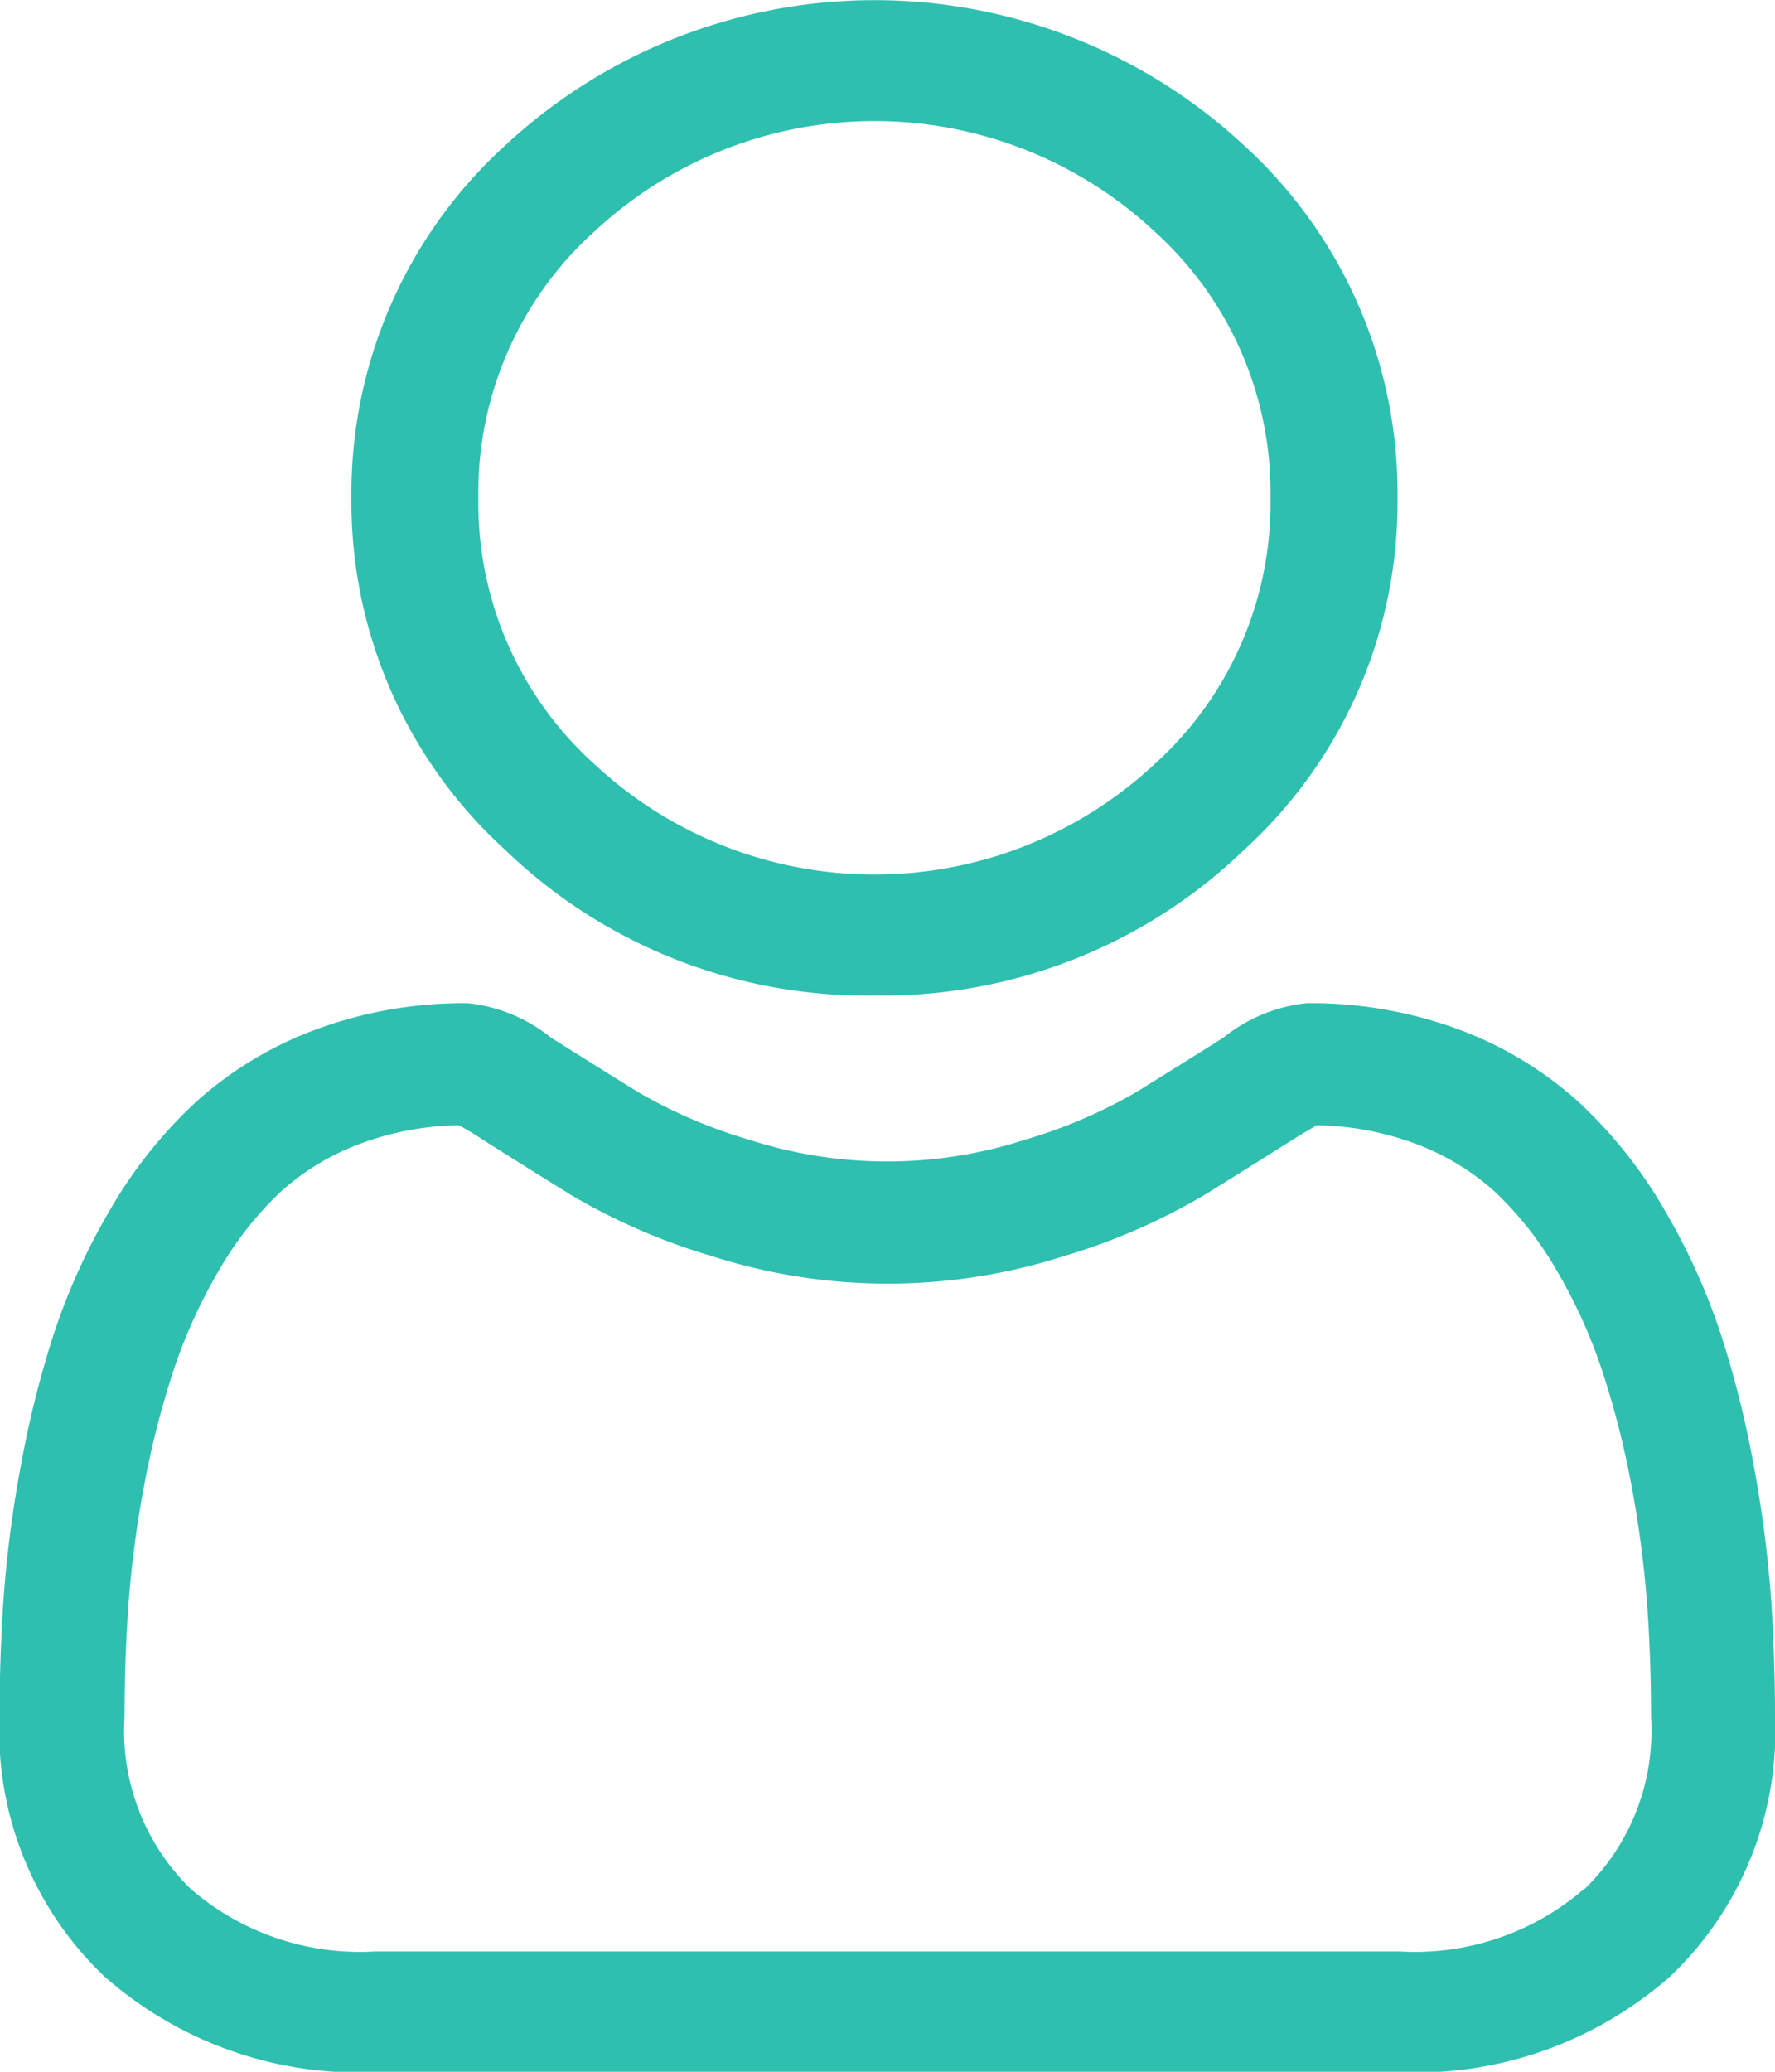 <svg xmlns="http://www.w3.org/2000/svg" width="12" height="14" viewBox="0 0 12 14">
  <g id="Icon_user_" data-name="Icon (user)" transform="translate(0 0)">
    <path id="Path_294" data-name="Path 294" d="M90.57,6.727a3.515,3.515,0,0,0,2.5-.985,3.176,3.176,0,0,0,1.036-2.378A3.176,3.176,0,0,0,93.071.985a3.668,3.668,0,0,0-5,0,3.176,3.176,0,0,0-1.037,2.378,3.176,3.176,0,0,0,1.037,2.378A3.516,3.516,0,0,0,90.57,6.727ZM88.677,1.564a2.775,2.775,0,0,1,3.786,0,2.373,2.373,0,0,1,.784,1.8,2.373,2.373,0,0,1-.784,1.8,2.775,2.775,0,0,1-3.786,0,2.373,2.373,0,0,1-.785-1.8,2.373,2.373,0,0,1,.785-1.8Zm0,0" transform="translate(-84.658 0)" fill="#2ebfaf"/>
    <path id="Path_295" data-name="Path 295" d="M11.971,251.309a8.079,8.079,0,0,0-.117-.882,6.786,6.786,0,0,0-.224-.887,4.319,4.319,0,0,0-.376-.827,3.131,3.131,0,0,0-.566-.717,2.51,2.51,0,0,0-.814-.5,2.887,2.887,0,0,0-1.039-.182,1.072,1.072,0,0,0-.563.232c-.169.107-.366.23-.587.367a3.414,3.414,0,0,1-.759.325,3.031,3.031,0,0,1-1.857,0,3.4,3.4,0,0,1-.758-.325c-.218-.135-.416-.259-.587-.367a1.071,1.071,0,0,0-.563-.232,2.883,2.883,0,0,0-1.039.183,2.507,2.507,0,0,0-.814.5,3.132,3.132,0,0,0-.566.717,4.326,4.326,0,0,0-.376.828,6.8,6.8,0,0,0-.223.887,8.025,8.025,0,0,0-.117.883c-.019.267-.029.544-.029.825a2.284,2.284,0,0,0,.709,1.754,2.6,2.6,0,0,0,1.828.647H9.463a2.6,2.6,0,0,0,1.828-.647A2.283,2.283,0,0,0,12,252.134c0-.281-.01-.559-.029-.825ZM10.709,253.3a1.75,1.75,0,0,1-1.247.422H2.537A1.75,1.75,0,0,1,1.29,253.3a1.49,1.49,0,0,1-.448-1.162c0-.262.009-.52.027-.768a7.237,7.237,0,0,1,.105-.795,6,6,0,0,1,.2-.782,3.522,3.522,0,0,1,.306-.673,2.322,2.322,0,0,1,.416-.53,1.665,1.665,0,0,1,.541-.327,1.991,1.991,0,0,1,.664-.124c.03.015.082.044.167.1.173.11.373.235.594.372a4.236,4.236,0,0,0,.953.413,3.9,3.9,0,0,0,2.375,0,4.243,4.243,0,0,0,.953-.414c.226-.14.42-.262.593-.371.085-.054.138-.083.167-.1a1.992,1.992,0,0,1,.664.124,1.667,1.667,0,0,1,.541.327,2.315,2.315,0,0,1,.416.53,3.512,3.512,0,0,1,.306.673,5.984,5.984,0,0,1,.2.782,7.3,7.3,0,0,1,.105.795h0c.018.247.027.505.027.768a1.49,1.49,0,0,1-.448,1.161Zm0,0" transform="translate(0 -240.535)" fill="#2ebfaf"/>
  </g>
</svg>
